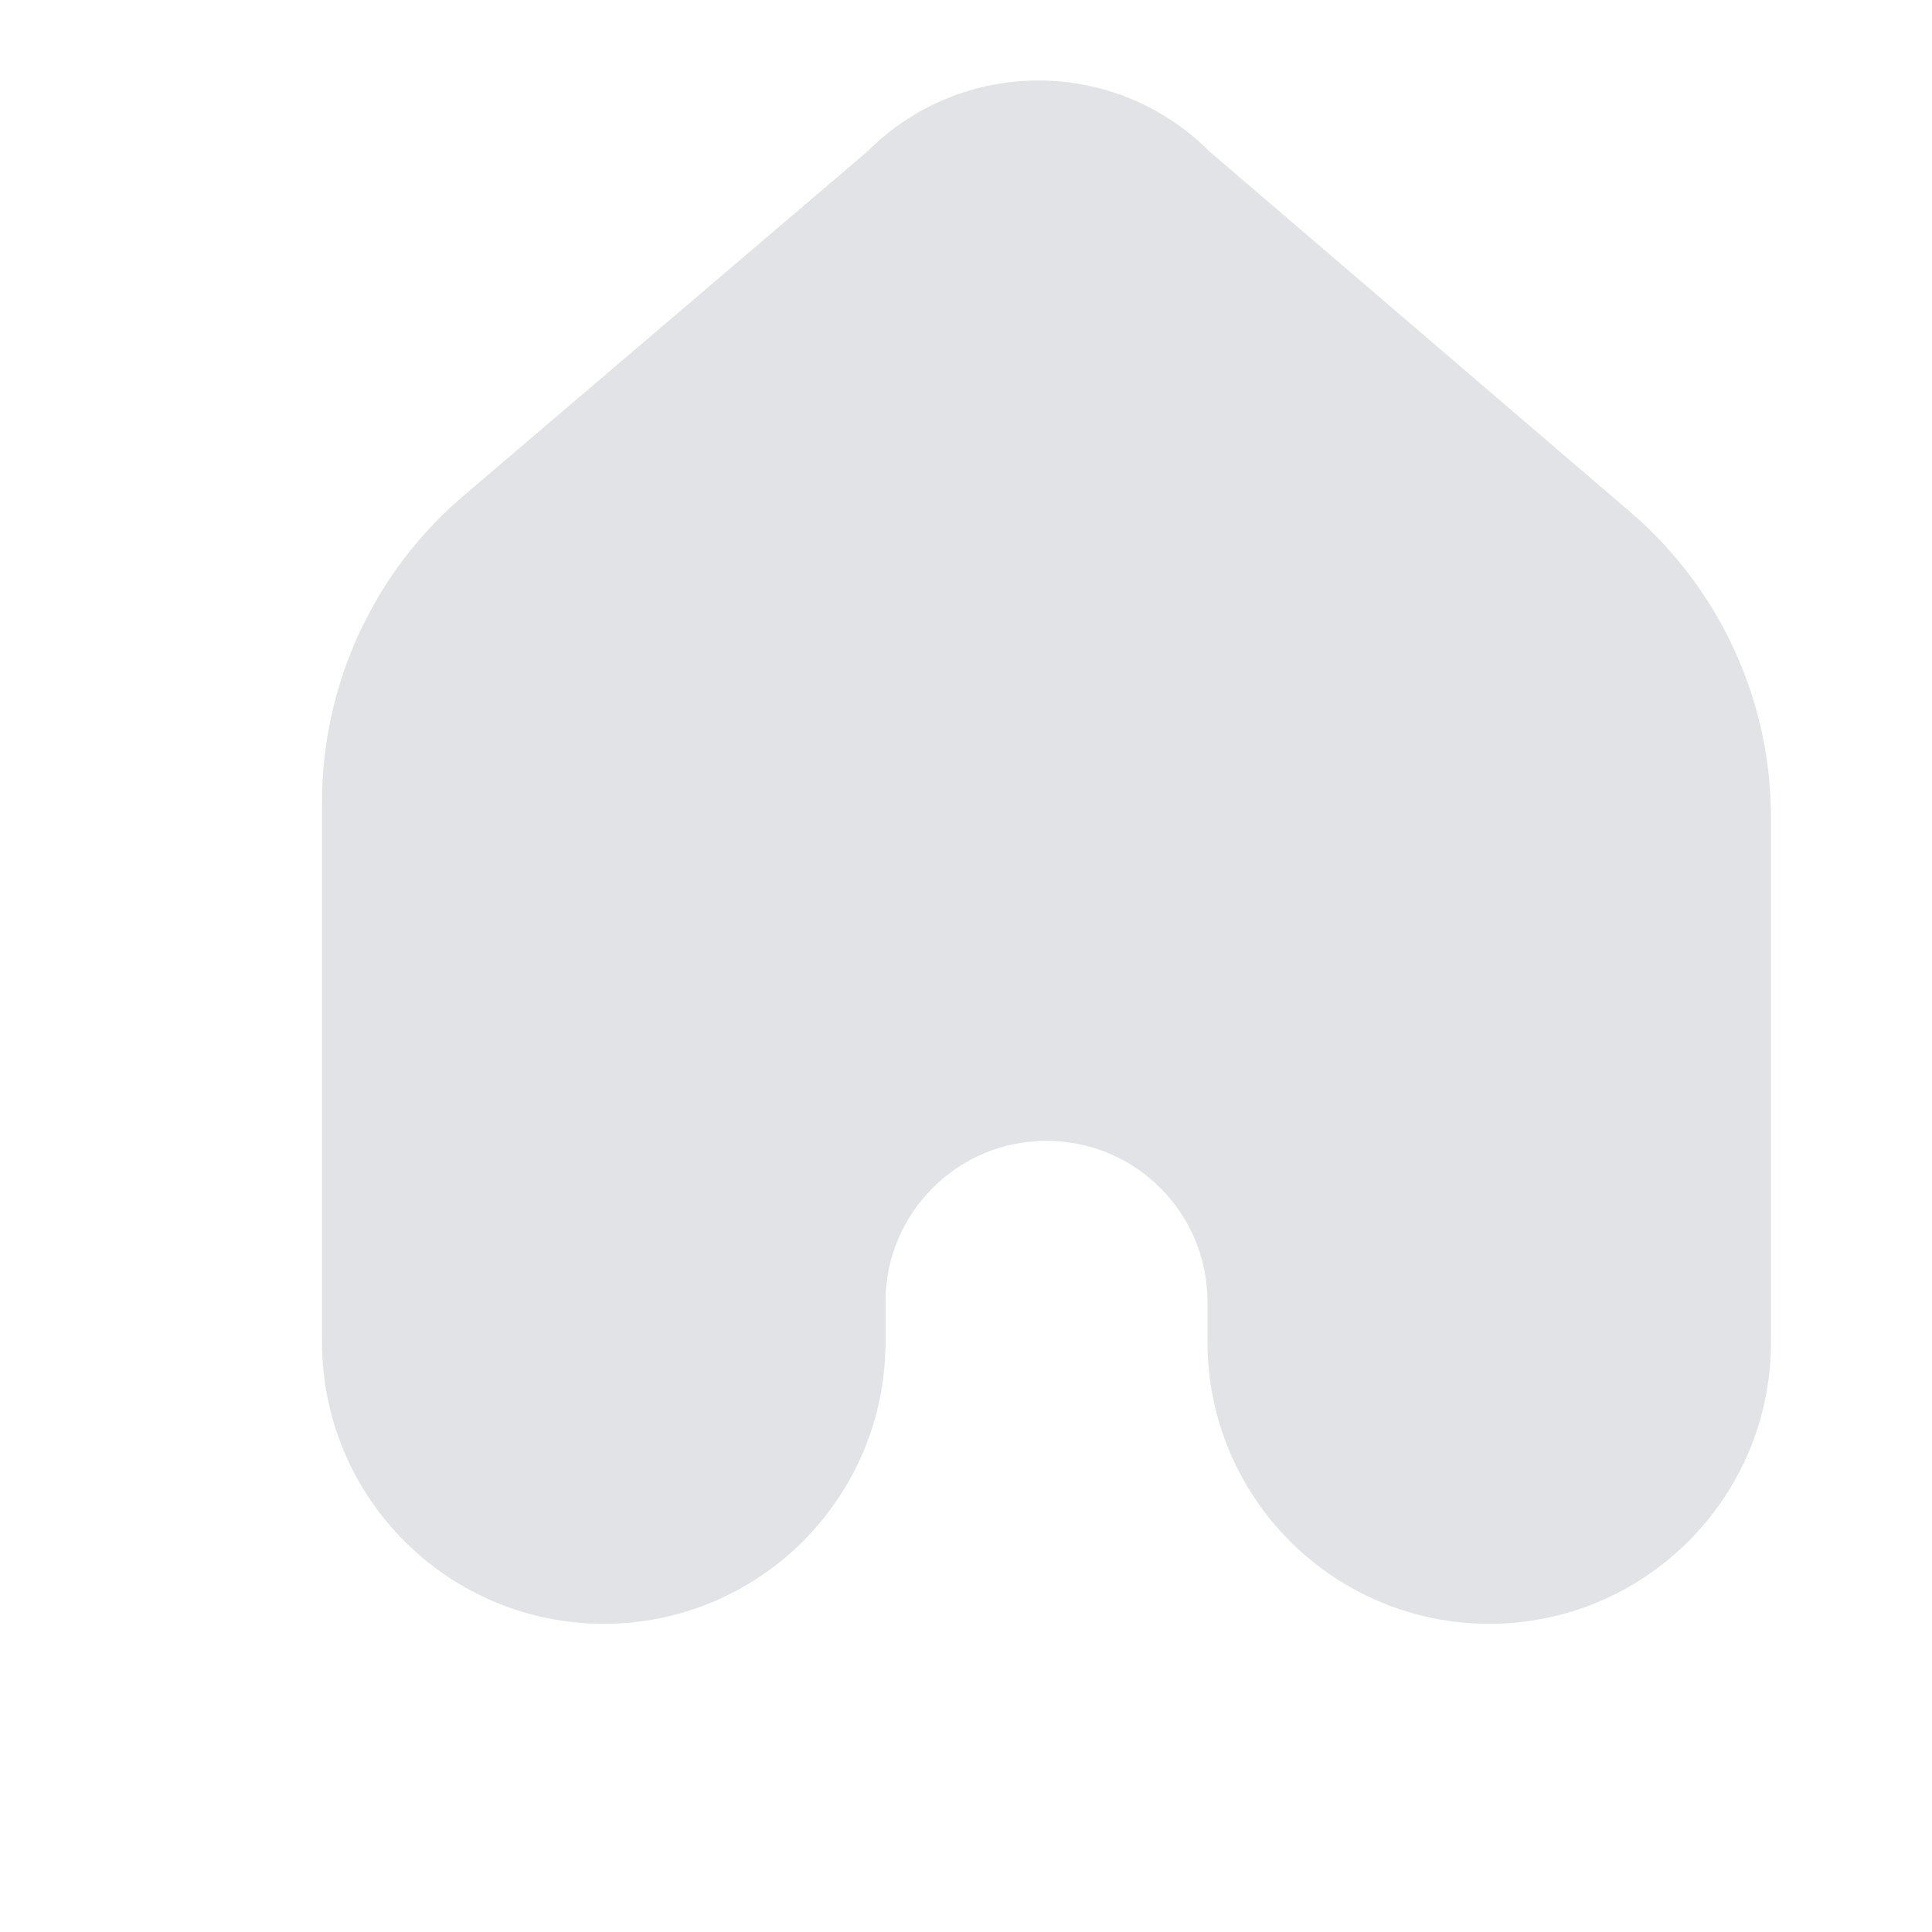 <svg width="33" height="33" viewBox="0 0 33 33" fill="none" xmlns="http://www.w3.org/2000/svg">
<path fill-rule="evenodd" clip-rule="evenodd" d="M30.25 13.968C30.25 11.96 29.372 10.053 27.848 8.747L20.654 2.583C19.043 0.972 16.431 0.972 14.82 2.583L7.915 8.47C6.383 9.776 5.5 11.688 5.5 13.701V22.923C5.5 25.581 7.655 27.736 10.312 27.736C12.97 27.736 15.125 25.581 15.125 22.923V22.236C15.125 20.717 16.356 19.486 17.875 19.486C19.394 19.486 20.625 20.717 20.625 22.236V22.923C20.625 25.581 22.78 27.736 25.438 27.736C28.095 27.736 30.25 25.581 30.25 22.923V13.968ZM16.765 4.528L10.708 9.606C9.15 10.913 8.25 12.841 8.25 14.875V22.923C8.25 24.062 9.173 24.986 10.312 24.986C11.452 24.986 12.375 24.062 12.375 22.923V22.236C12.375 19.198 14.837 16.736 17.875 16.736C20.913 16.736 23.375 19.198 23.375 22.236V22.923C23.375 24.062 24.298 24.986 25.438 24.986C26.577 24.986 27.5 24.062 27.5 22.923V15.139C27.5 13.113 26.607 11.19 25.058 9.884L18.709 4.528C18.172 3.991 17.302 3.991 16.765 4.528Z" fill="#E2E3E7"/>
<path d="M6.875 24.062V12.375V11.688V11L16.5 2.063L27.5 8.938L29.562 15.125C29.333 18.562 28.325 23.375 26.125 26.125C23.375 29.562 21.924 23.375 21.312 20.625C20.212 15.675 19.479 17.188 19.25 18.562L14.438 19.938C14.208 21.771 13.2 22.688 11 25.438C8.8 28.188 7.333 25.667 6.875 24.062Z" fill="#E2E3E7"/>
</svg>
